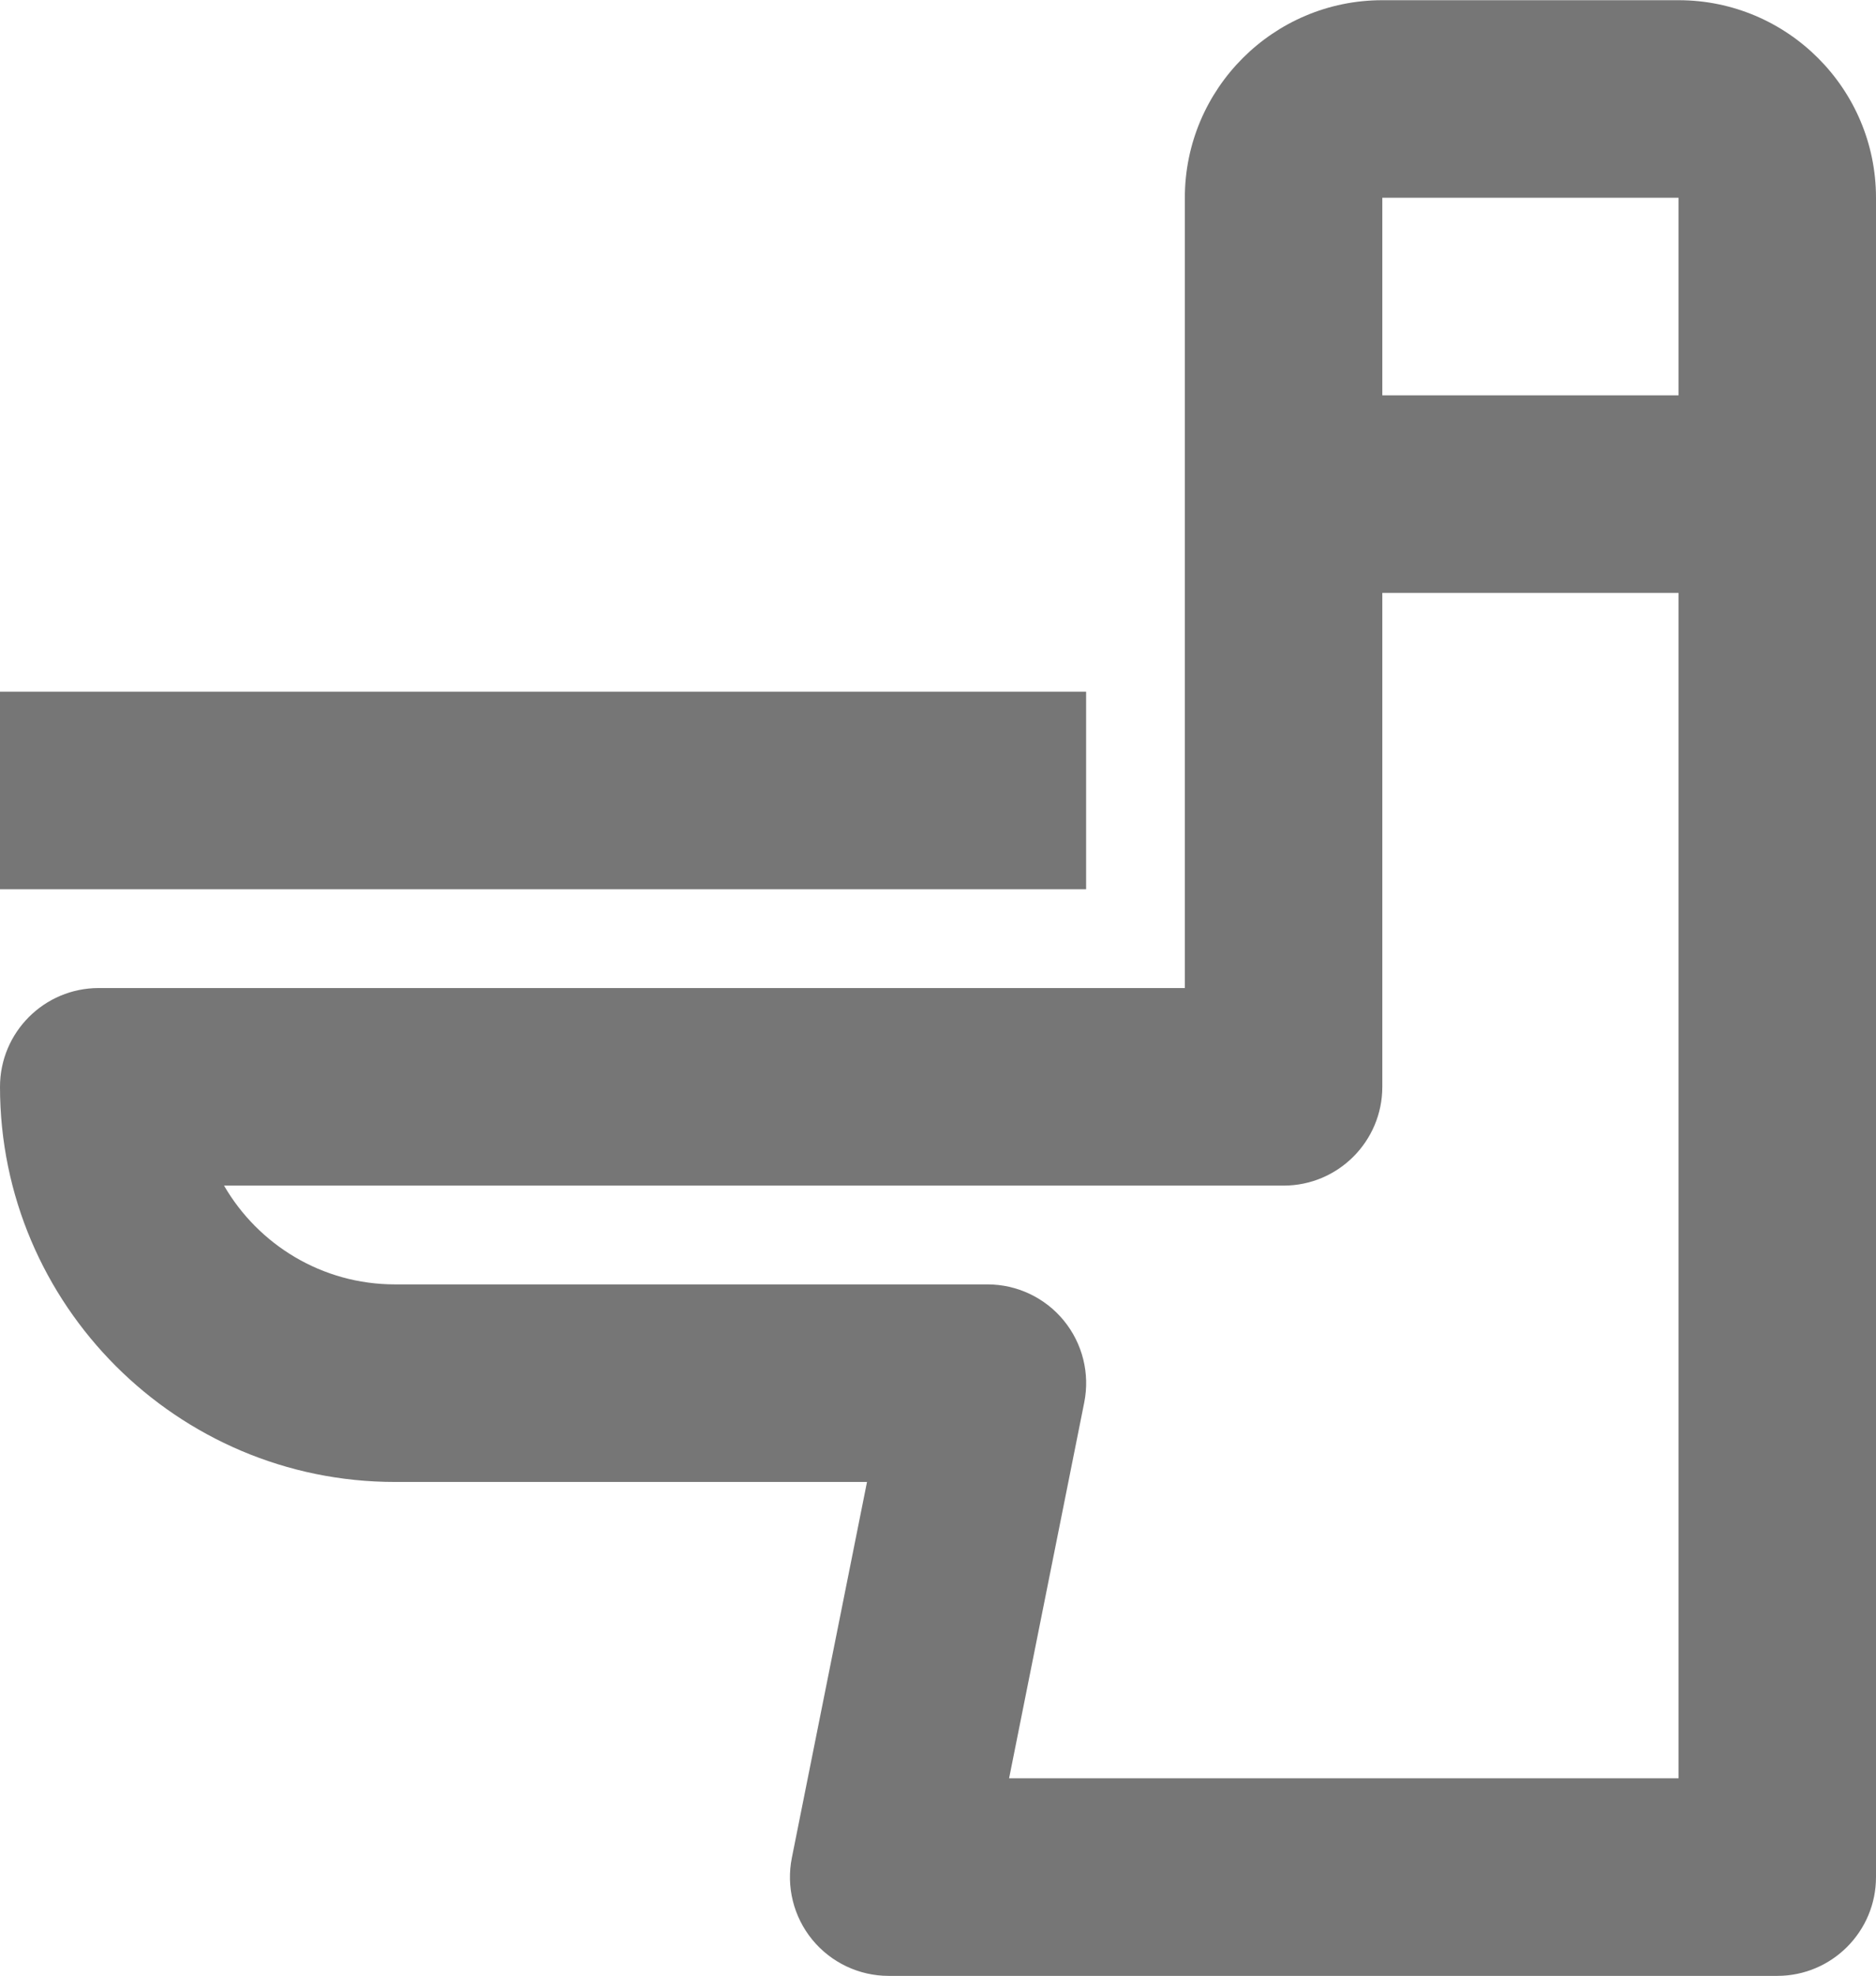 <svg viewBox="0 0 19 20"><g fill-rule="evenodd"><g transform="translate(-291, -1105)" fill="#767676"><g transform="translate(291, 1105)"><polygon id="Fill-683" points="11 7.002 0 7.002 0 9.002 11 9.002"></polygon><path d="M10.22,18.002 L10.981,14.198 C11.04,13.904 10.964,13.6 10.774,13.368 C10.584,13.136 10.3,13.002 10,13.002 L4,13.002 C3.261,13.002 2.615,12.599 2.269,12.002 L13,12.002 C13.552,12.002 14,11.554 14,11.002 L14,6.002 L17,6.002 L17,18.002 L10.22,18.002 Z M17,4.002 L14,4.002 L14,2.002 L17,2.002 L17,4.002 Z M17,0.002 L14,0.002 C12.897,0.002 12,0.899 12,2.002 L12,10.002 L1,10.002 C0.448,10.002 0,10.45 0,11.002 C0,13.207 1.795,15.002 4,15.002 L8.781,15.002 L8.02,18.806 C7.961,19.1 8.037,19.404 8.227,19.636 C8.417,19.867 8.7,20.002 9,20.002 L18,20.002 C18.552,20.002 19,19.554 19,19.002 L19,2.002 C19,0.899 18.103,0.002 17,0.002 L17,0.002 Z"></path></g></g></g></svg>